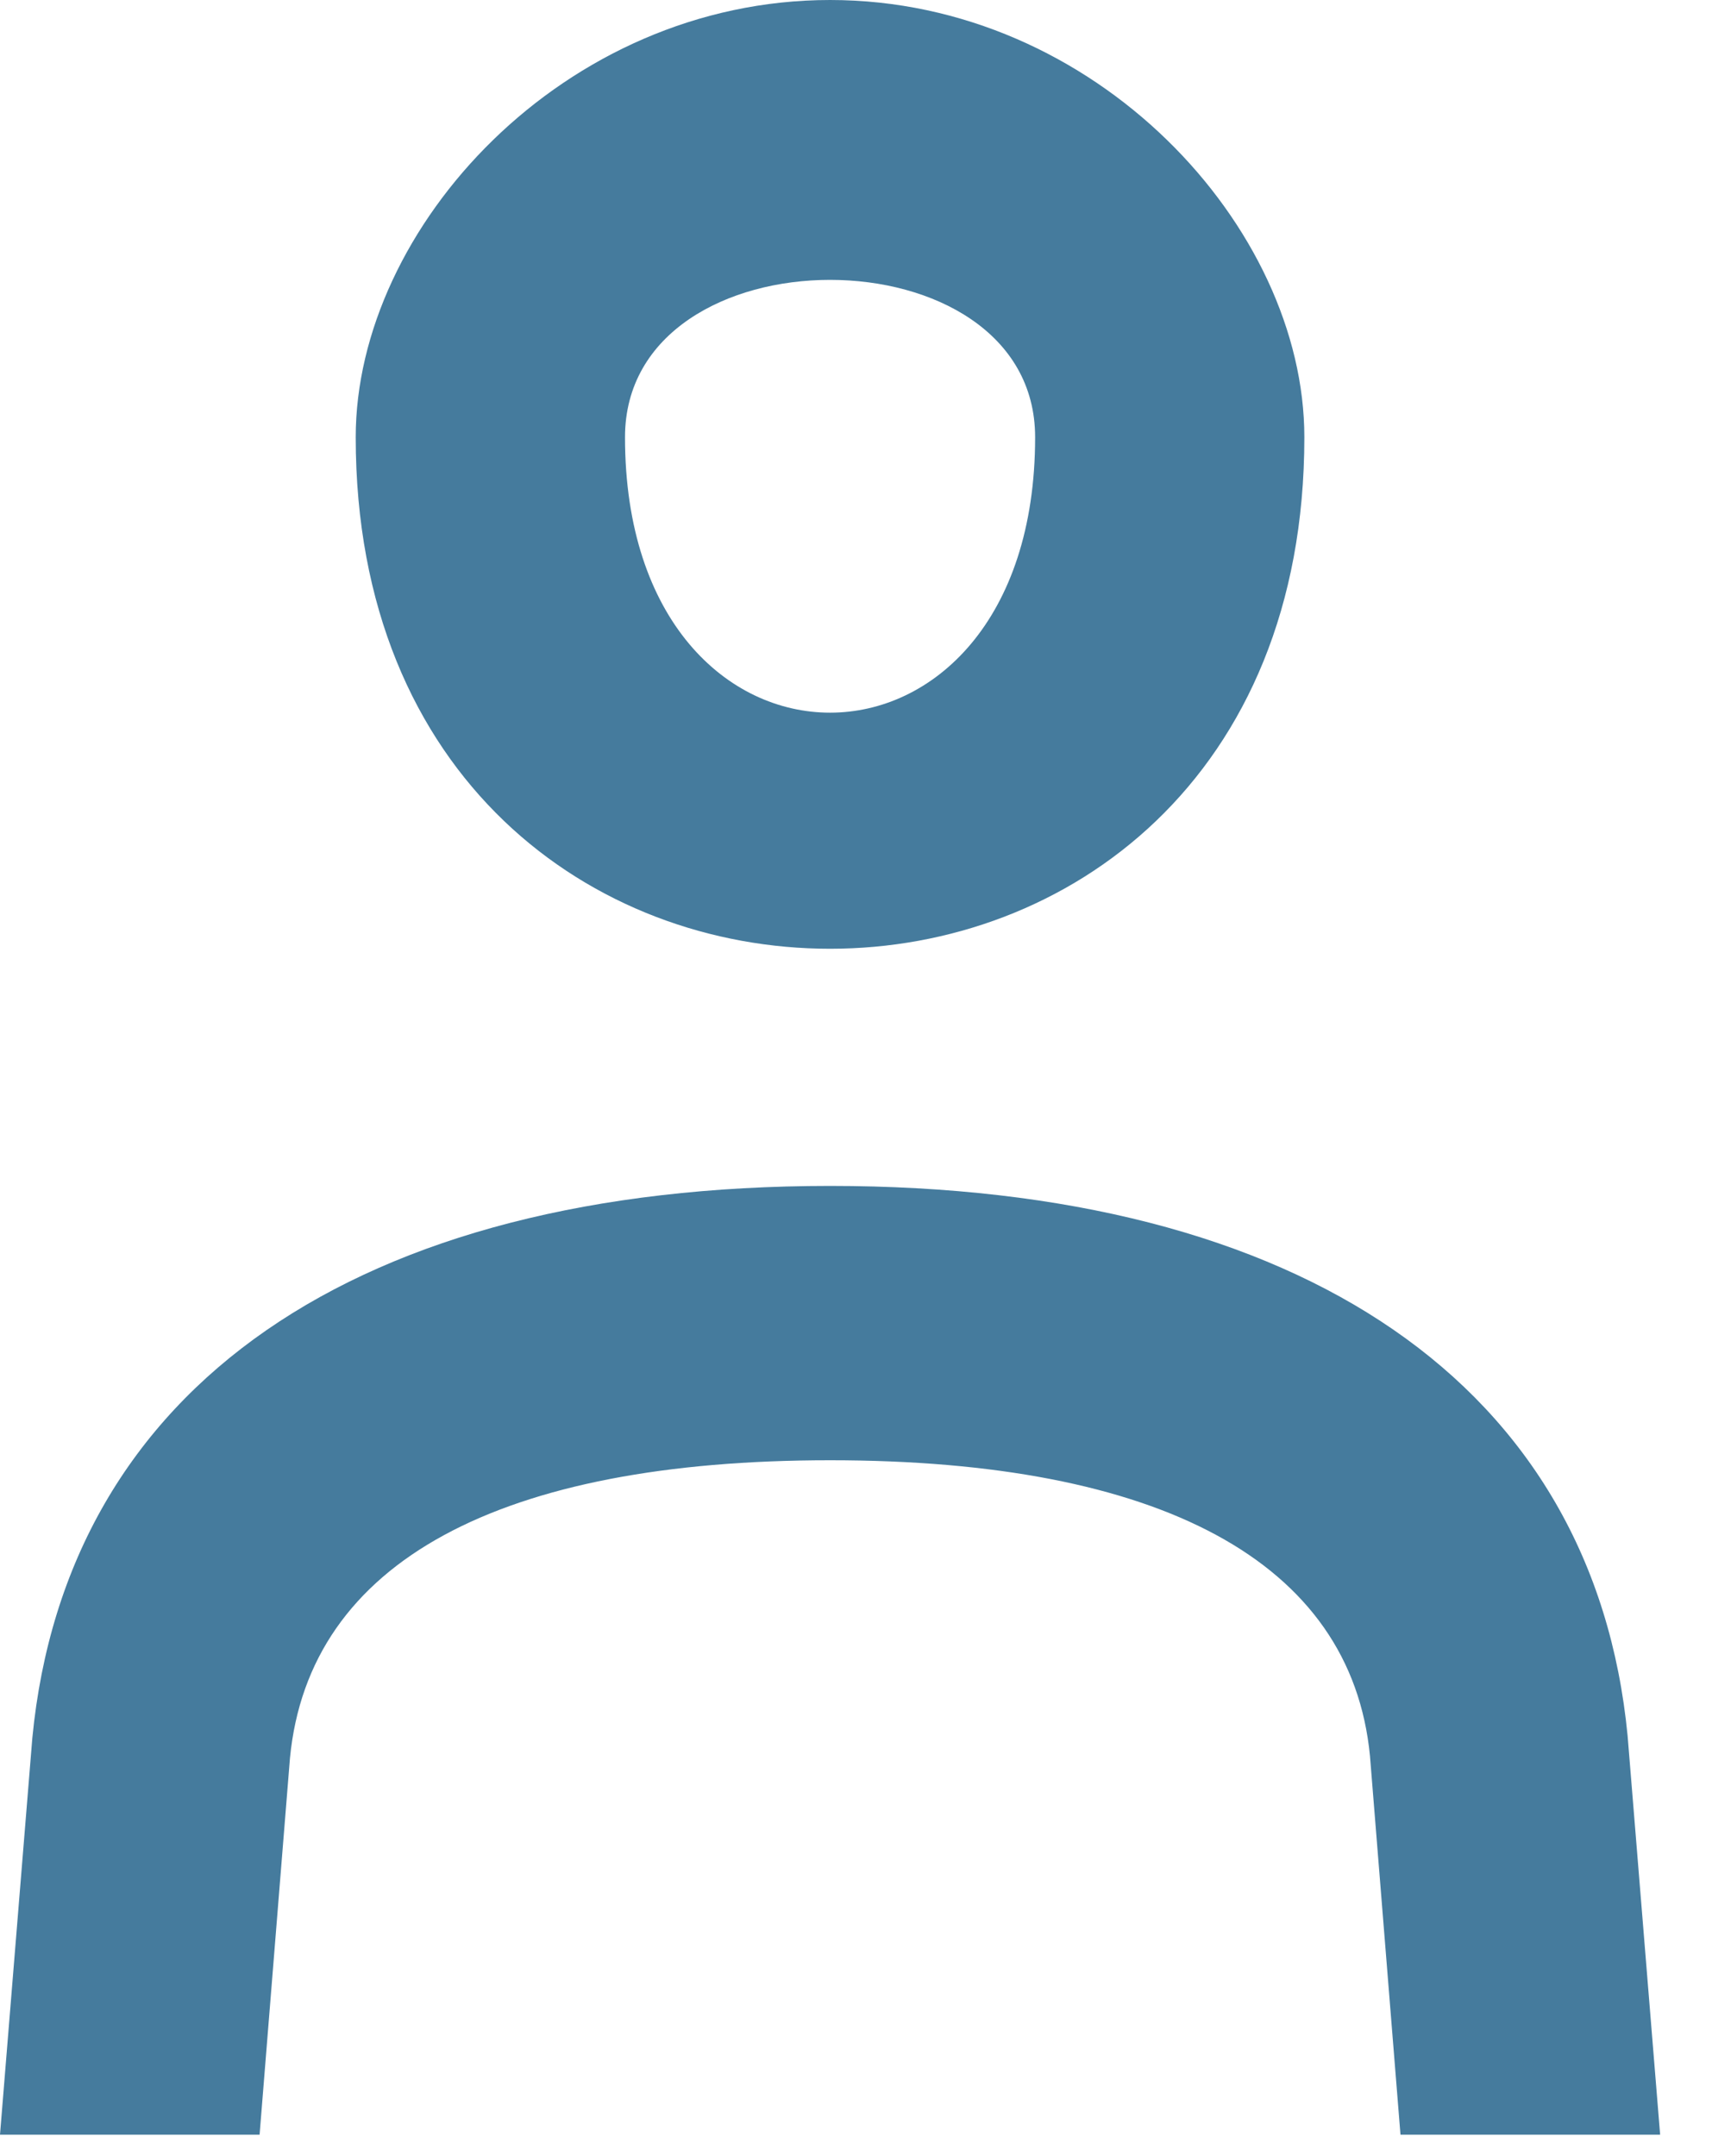 <svg width="27" height="34" viewBox="0 0 27 34" fill="none" xmlns="http://www.w3.org/2000/svg">
<path d="M13.091 18.701C5.629 18.701 1.045 21.865 0.51 27.406L0 33.662H4.094L4.573 27.724C4.873 24.609 7.914 23.027 13.091 23.027C18.268 23.027 21.309 24.611 21.606 27.692L22.087 33.662H26.182L25.669 27.372C25.137 21.863 20.553 18.701 13.091 18.701Z" fill="#457B9D"/>
<path d="M20.571 6.895C20.571 3.586 17.286 0 13.091 0C8.896 0 5.61 3.586 5.61 6.895C5.61 17.65 20.571 17.65 20.571 6.895ZM16.325 6.895C16.325 12.686 9.857 12.686 9.857 6.895C9.857 3.586 16.325 3.586 16.325 6.895Z" fill="#457B9D"/>
</svg>

